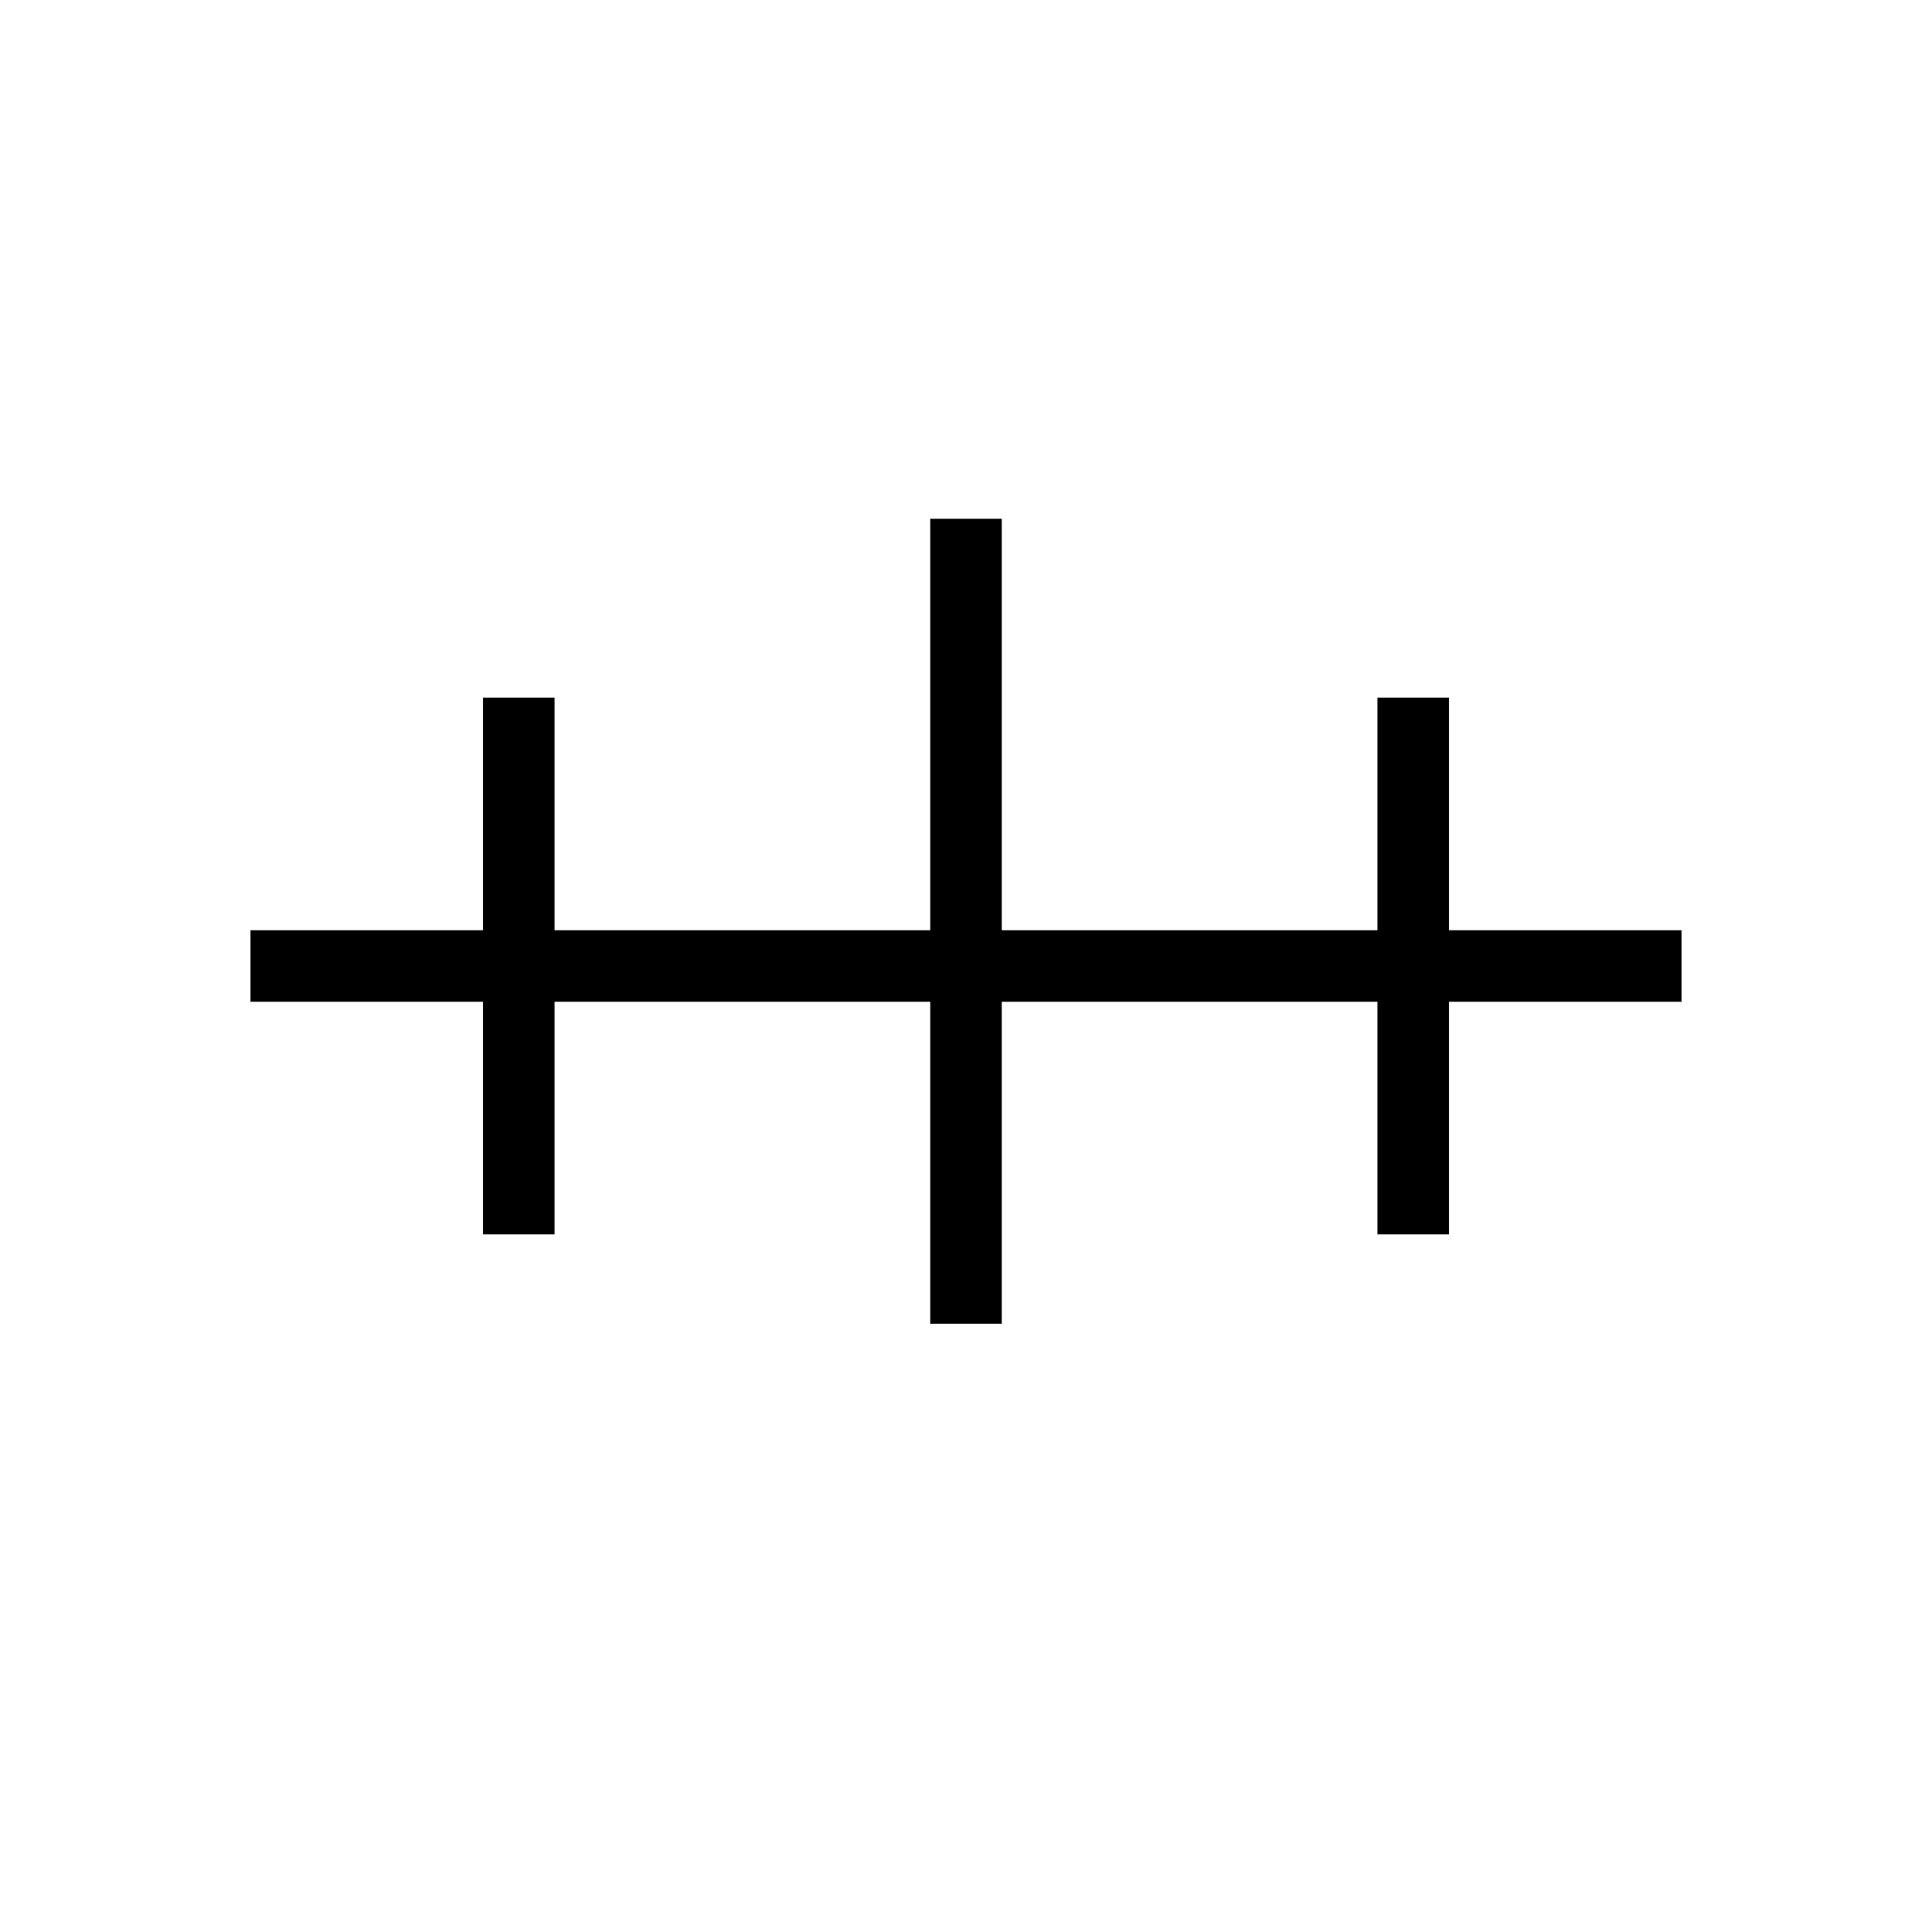 <svg xmlns:xlink="http://www.w3.org/1999/xlink" xmlns="http://www.w3.org/2000/svg" version="1.2" baseProfile="tiny" width="75.6" height="75.6" viewBox="46 46 108 108"><path d="m 125,85 0,30 m -50,-30 0,30 m 25,-40 0,45 m -40,-20 80,0" stroke-width="4px" stroke="#000000" fill="black"></path></svg>
